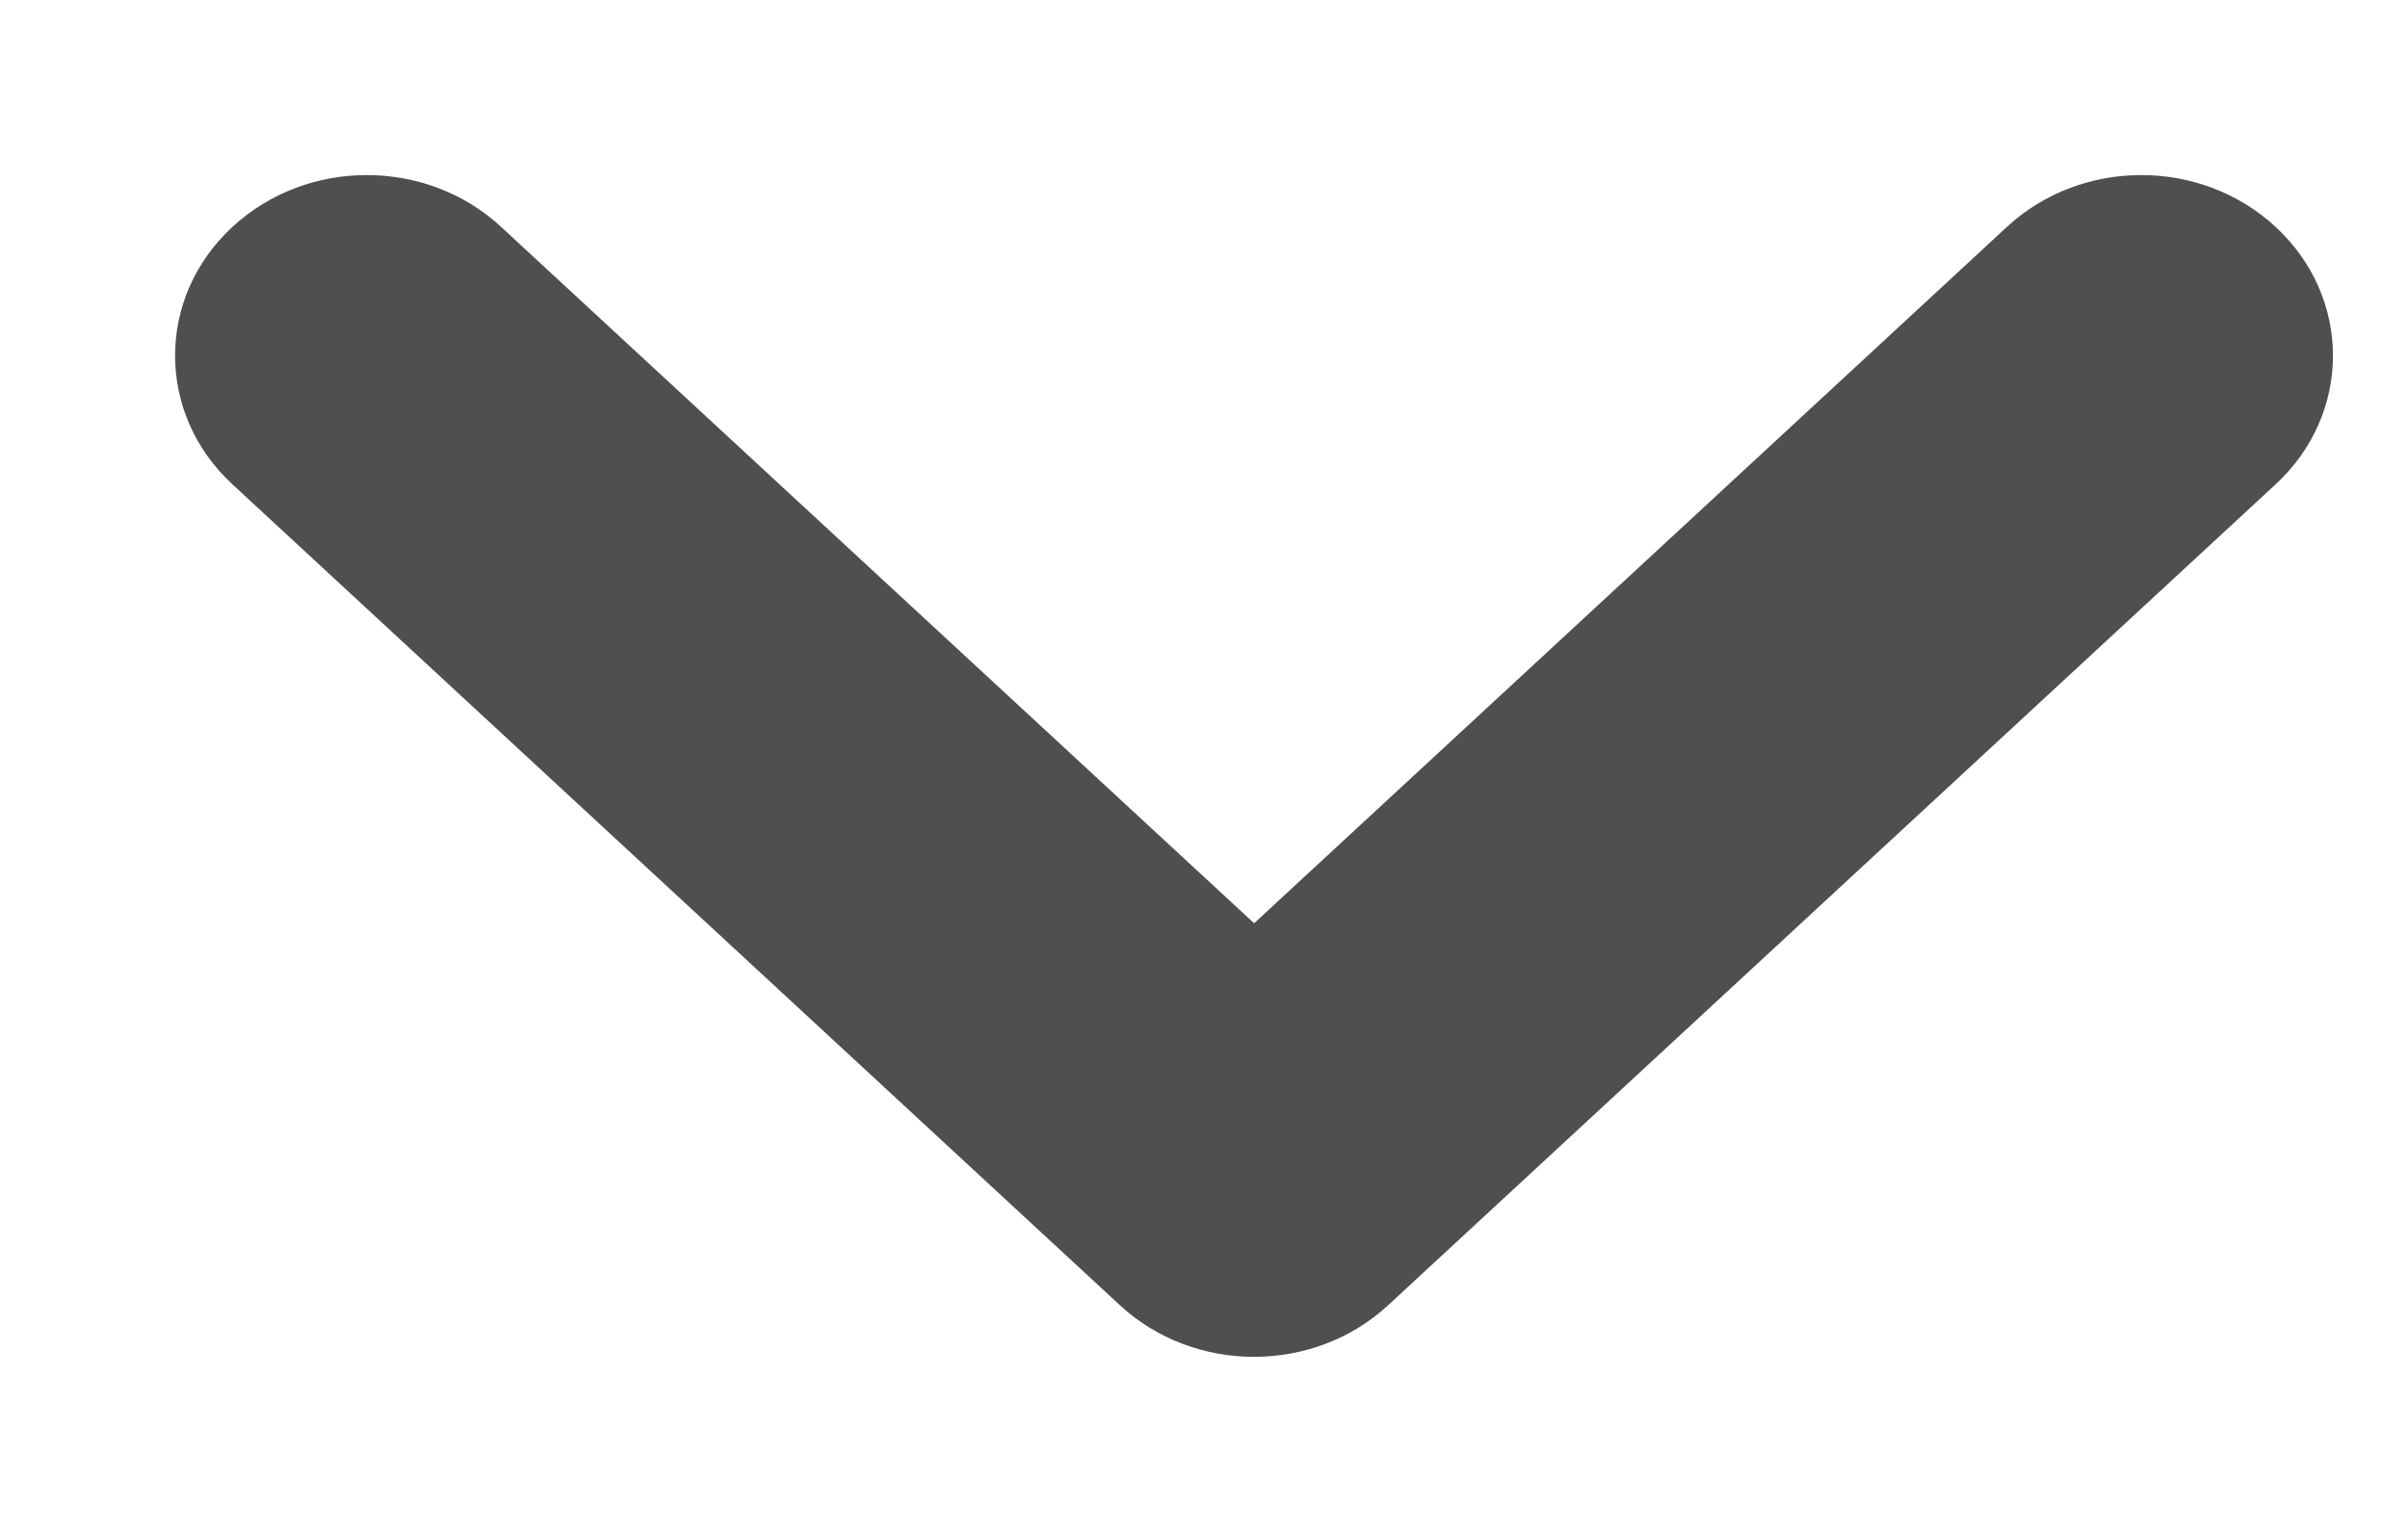 <svg width="11" height="7" viewBox="0 0 11 7" fill="none" xmlns="http://www.w3.org/2000/svg">
<path d="M2.221 1.11C1.919 0.83 1.432 0.83 1.13 1.11C0.823 1.393 0.823 1.857 1.13 2.14L5.183 5.89C5.485 6.17 5.972 6.17 6.274 5.89L10.327 2.14C10.634 1.857 10.634 1.393 10.327 1.11C10.025 0.83 9.538 0.83 9.236 1.11L5.729 4.355L2.221 1.11Z" fill="#4F4F4F" stroke="#4F4F4F" stroke-width="0.2" stroke-linecap="round" stroke-linejoin="round"/>
</svg>

